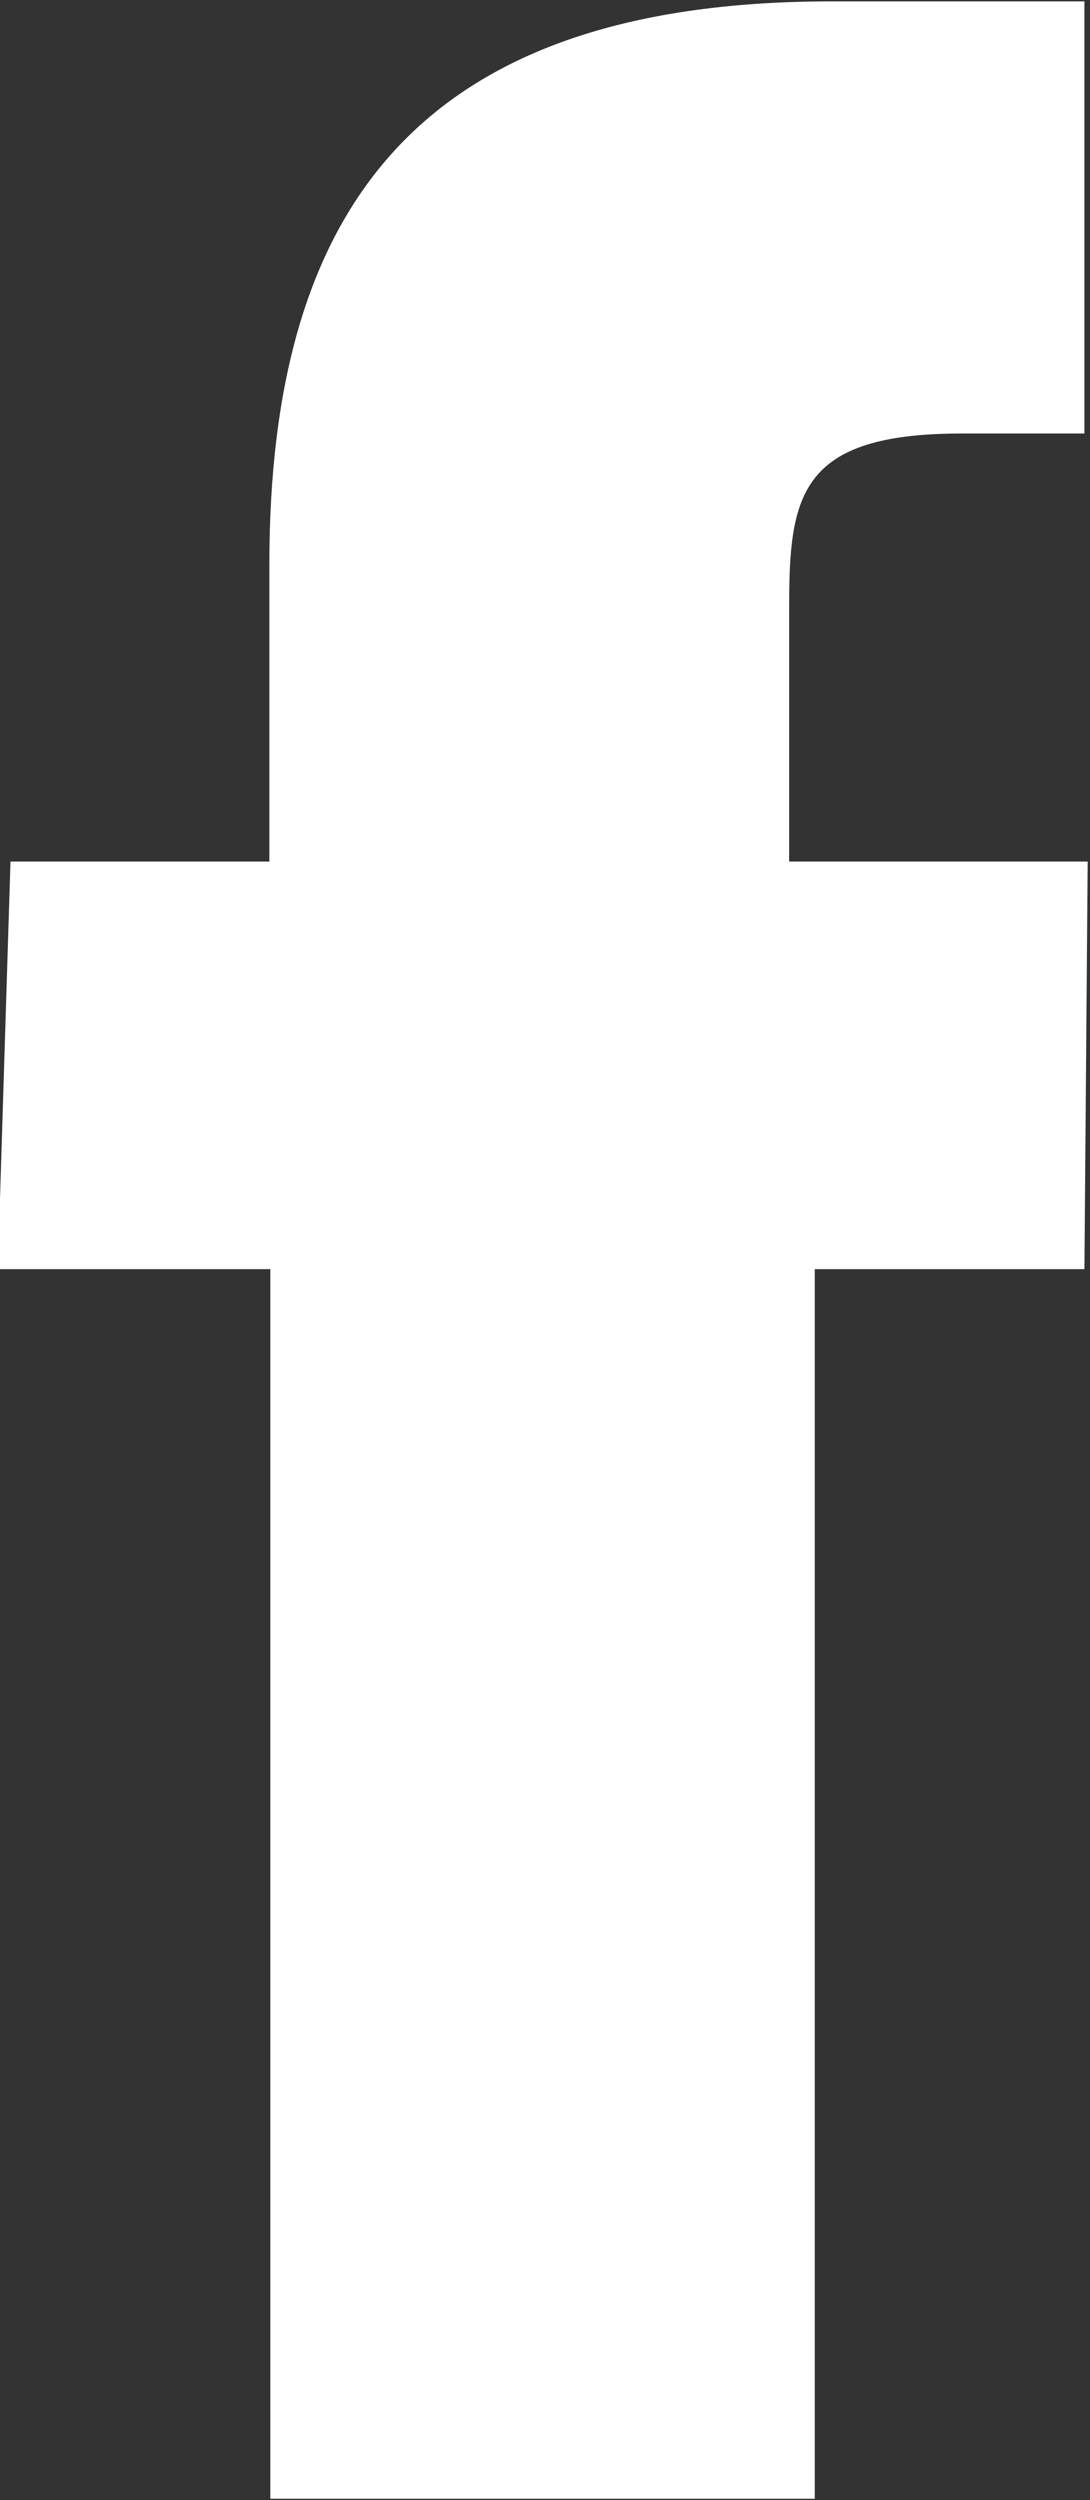<svg xmlns="http://www.w3.org/2000/svg" width="8" height="18.34" viewBox="0 0 8 18.34">
  <rect x="0" y="0" width="8" height="18.34" fill="#333333" stroke="none"/>
<defs>
    <style>
      .cls-1 {
        fill: #fff;
        fill-rule: evenodd;
      }
    </style>
  </defs>
  <path id="Facebook_Icon" data-name="Facebook Icon" class="cls-1" d="M469.984,4581.99h-4v-9.02h-2l0.093-2.99h1.9v-2.18c0-2.59,1.075-4.13,4.128-4.13h1.854v3.17h-0.9c-1.188,0-1.267.45-1.267,1.27l0,1.87h2.191l-0.024,2.99h-1.979v9.02Z" transform="translate(-464 -4563.66)"/>
</svg>
